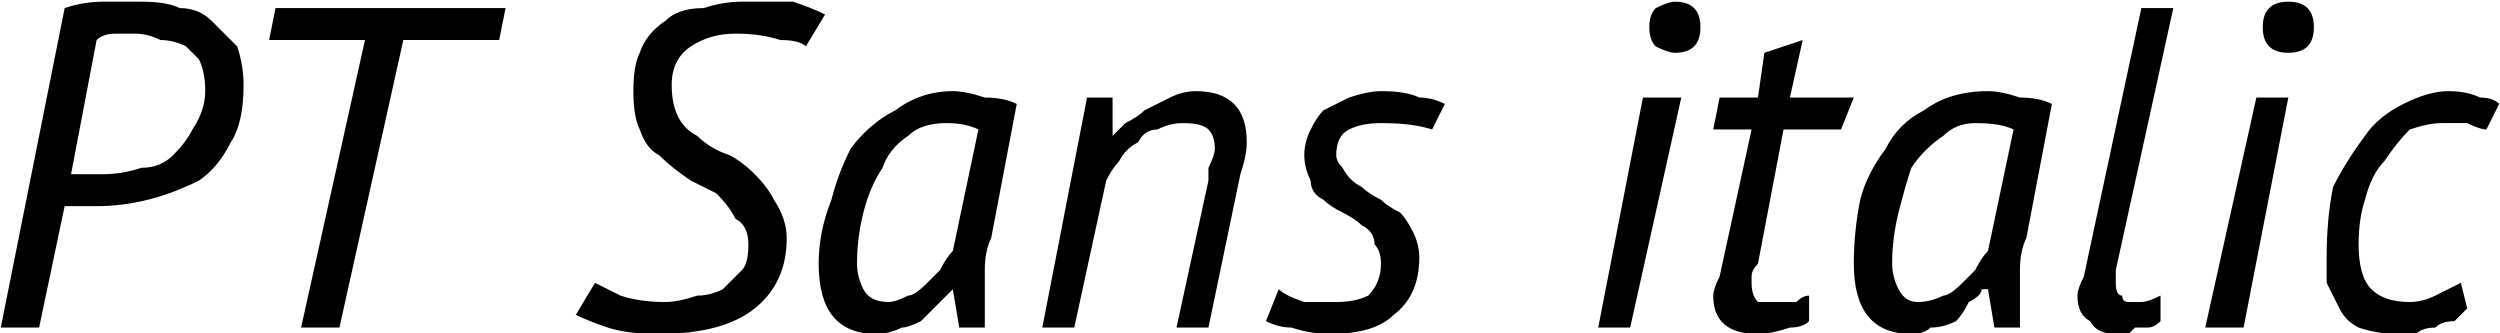 <svg xmlns="http://www.w3.org/2000/svg" viewBox="2.88 48.736 391.248 52.128"><path d="M3 100L13 50Q16 49 19 49Q22 49 25 49L25 49Q29 49 31 50Q34 50 36 52Q38 54 40 56Q41 59 41 62L41 62Q41 68 39 71Q37 75 34 77Q30 79 26 80Q22 81 18 81L18 81Q18 81 17 81Q16 81 15 81Q15 81 14 81Q13 81 13 81L13 81L9 100L3 100ZM24 54L24 54Q22 54 21 54Q19 54 18 55L18 55L14 76Q14 76 15 76Q15 76 16 76Q17 76 18 76Q18 76 19 76L19 76Q22 76 25 75Q28 75 30 73Q32 71 33 69Q35 66 35 63L35 63Q35 60 34 58Q33 57 32 56Q30 55 28 55Q26 54 24 54ZM82 50L81 55L66 55L56 100L50 100L60 55L45 55L46 50L82 50ZM120 87L120 87Q120 84 118 83Q117 81 115 79Q113 78 111 77Q108 75 106 73Q104 72 103 69Q102 67 102 63L102 63Q102 59 103 57Q104 54 107 52Q109 50 113 50Q116 49 119 49L119 49Q124 49 127 49Q130 50 132 51L132 51L129 56Q128 55 125 55Q122 54 118 54L118 54Q114 54 111 56Q108 58 108 62L108 62Q108 65 109 67Q110 69 112 70Q114 72 117 73Q119 74 121 76Q123 78 124 80Q126 83 126 86L126 86Q126 93 121 97Q116 101 106 101L106 101Q101 101 98 100Q95 99 93 98L93 98L96 93Q98 94 100 95Q103 96 107 96L107 96Q109 96 112 95Q114 95 116 94Q117 93 119 91Q120 90 120 87ZM162 65L158 86Q157 88 157 91Q157 94 157 96L157 96Q157 97 157 98Q157 99 157 100L157 100L153 100L152 94L152 94Q151 95 150 96Q148 98 147 99Q145 100 144 100Q142 101 140 101L140 101Q131 101 131 90L131 90Q131 85 133 80Q134 76 136 72Q139 68 143 66Q147 63 152 63L152 63Q154 63 157 64Q160 64 162 65L162 65ZM142 96L142 96Q143 96 145 95Q146 95 148 93Q149 92 150 91Q151 89 152 88L152 88L156 69Q154 68 151 68L151 68Q147 68 145 70Q142 72 141 75Q139 78 138 82Q137 86 137 90L137 90Q137 92 138 94Q139 96 142 96ZM192 100L187 100L192 77Q192 76 192 75Q193 73 193 72L193 72Q193 70 192 69Q191 68 188 68L188 68Q186 68 184 69Q182 69 181 71Q179 72 178 74Q177 75 176 77L176 77L171 100L166 100L173 64L177 64L177 70L177 70Q178 69 179 68Q181 67 182 66Q184 65 186 64Q188 63 190 63L190 63Q194 63 196 65Q198 67 198 71L198 71Q198 73 197 76L197 76L192 100ZM219 90L219 90Q219 88 218 87Q218 85 216 84Q215 83 213 82Q211 81 210 80Q208 79 208 77Q207 75 207 73L207 73Q207 71 208 69Q209 67 210 66Q212 65 214 64Q217 63 219 63L219 63Q223 63 225 64Q227 64 229 65L229 65L227 69Q224 68 219 68L219 68Q216 68 214 69Q212 70 212 73L212 73Q212 74 213 75Q214 77 216 78Q217 79 219 80Q220 81 222 82Q223 83 224 85Q225 87 225 89L225 89Q225 95 221 98Q218 101 211 101L211 101Q208 101 205 100Q203 100 201 99L201 99L203 94Q204 95 207 96Q209 96 212 96L212 96Q215 96 217 95Q219 93 219 90ZM253 100L260 64L266 64L258 100L253 100ZM261 53L261 53Q261 51 262 50Q264 49 265 49L265 49Q267 49 268 50Q269 51 269 53L269 53Q269 55 268 56Q267 57 265 57L265 57Q264 57 262 56Q261 55 261 53ZM271 69L272 64L278 64L279 57L285 55L283 64L293 64L291 69L282 69L278 90Q277 91 277 92Q277 93 277 93L277 93Q277 95 278 96Q279 96 280 96L280 96Q282 96 284 96Q285 95 286 95L286 95L286 99Q285 100 283 100Q280 101 278 101L278 101Q271 101 271 95L271 95Q271 94 272 92L272 92L277 69L271 69ZM324 65L320 86Q319 88 319 91Q319 94 319 96L319 96Q319 97 319 98Q319 99 319 100L319 100L315 100L314 94L313 94Q313 95 311 96Q310 98 309 99Q307 100 305 100Q304 101 302 101L302 101Q293 101 293 90L293 90Q293 85 294 80Q295 76 298 72Q300 68 304 66Q308 63 314 63L314 63Q316 63 319 64Q322 64 324 65L324 65ZM303 96L303 96Q305 96 307 95Q308 95 310 93Q311 92 312 91Q313 89 314 88L314 88L318 69Q316 68 312 68L312 68Q309 68 307 70Q304 72 302 75Q301 78 300 82Q299 86 299 90L299 90Q299 92 300 94Q301 96 303 96ZM343 50L334 91Q334 93 334 93L334 93Q334 95 335 95Q335 96 336 96L336 96Q337 96 338 96Q339 96 341 95L341 95L341 99Q340 100 339 100Q338 100 337 100Q337 100 336 101Q335 101 334 101L334 101Q331 101 330 99Q328 98 328 95L328 95Q328 94 329 92L329 92L338 50L343 50ZM348 100L356 64L361 64L354 100L348 100ZM357 53L357 53Q357 51 358 50Q359 49 361 49L361 49Q363 49 364 50Q365 51 365 53L365 53Q365 55 364 56Q363 57 361 57L361 57Q359 57 358 56Q357 55 357 53ZM388 93L389 97Q388 98 387 99Q385 99 384 100Q382 100 381 101Q380 101 378 101L378 101Q375 101 372 100Q370 99 369 97Q368 95 367 93Q367 91 367 89L367 89Q367 83 368 78Q370 74 373 70Q375 67 379 65Q383 63 386 63L386 63Q389 63 391 64Q393 64 394 65L394 65L392 69Q391 69 389 68Q387 68 385 68L385 68Q383 68 380 69Q378 71 376 74Q374 76 373 80Q372 83 372 87L372 87Q372 92 374 94Q376 96 380 96L380 96Q382 96 384 95Q386 94 388 93L388 93Z"/></svg>